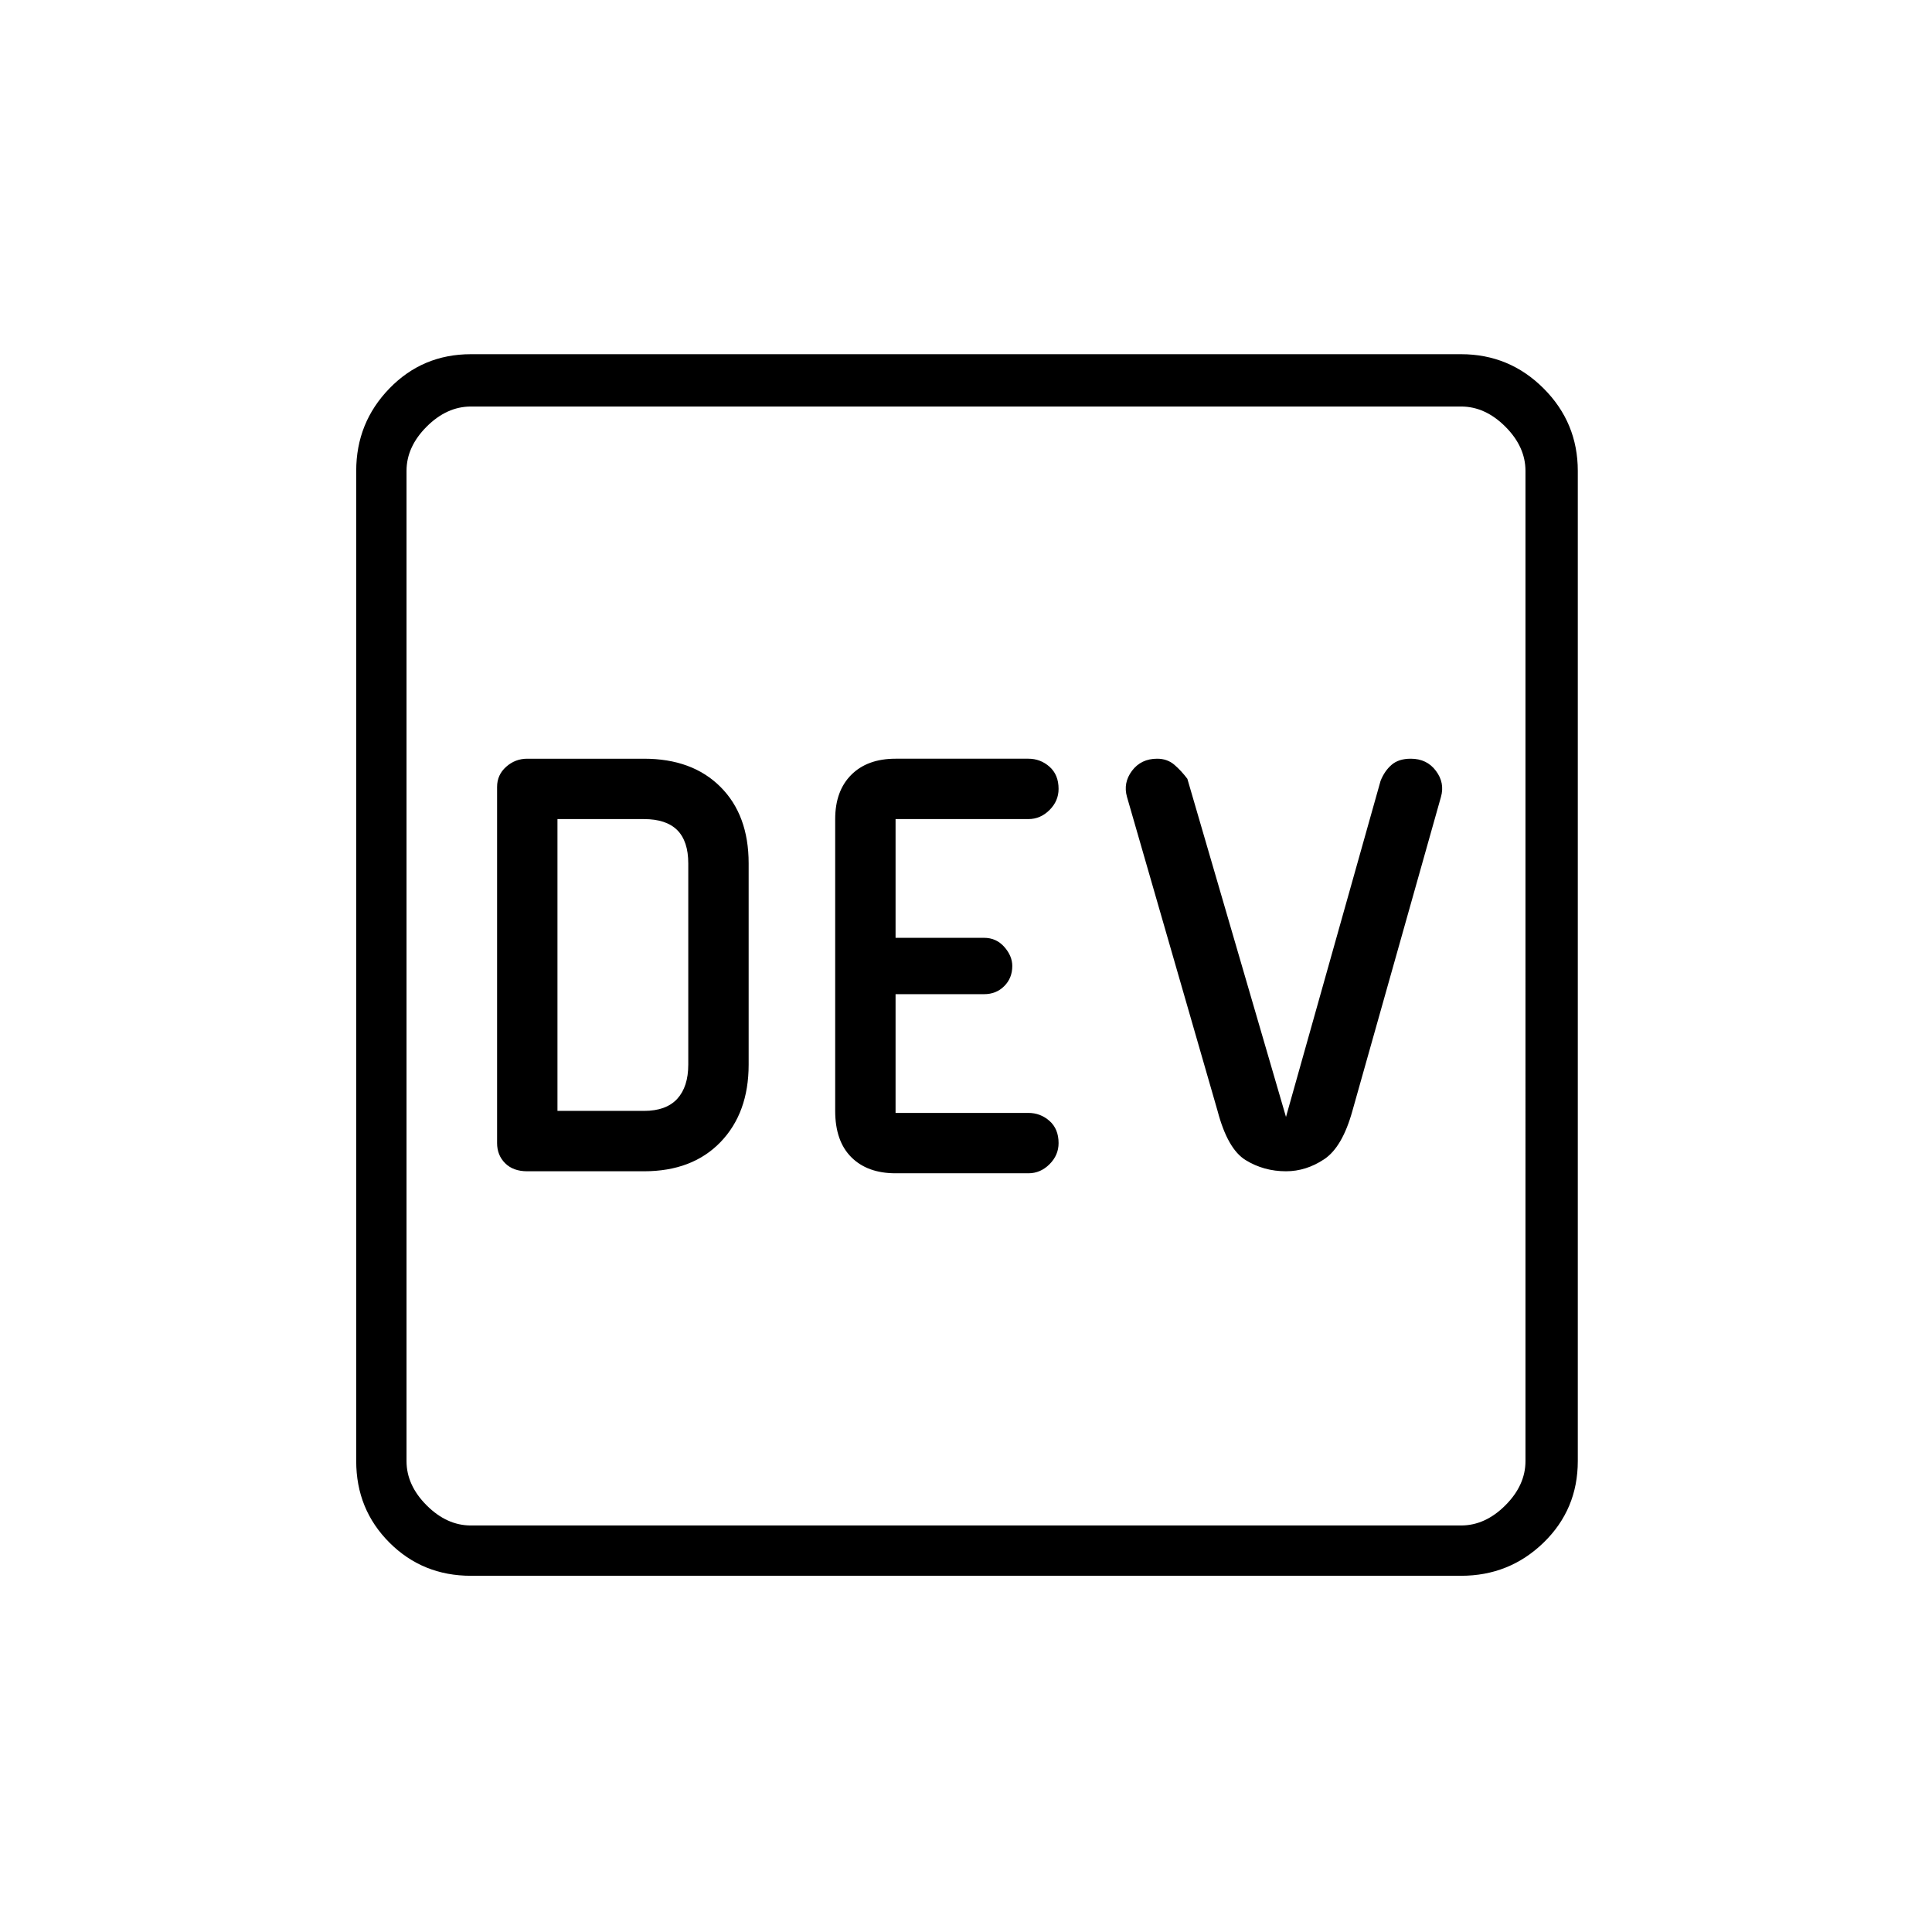 <svg xmlns="http://www.w3.org/2000/svg" height="24" width="24"><path d="M6.55 14.55H8q.6 0 .95-.362.35-.363.35-.963v-2.5q0-.6-.35-.95T8 9.425H6.55q-.15 0-.262.1-.113.1-.113.25V14.2q0 .15.1.25t.275.1Zm4.575.025h1.65q.15 0 .263-.113.112-.112.112-.262 0-.175-.112-.275-.113-.1-.263-.1h-1.65V12.35h1.1q.15 0 .25-.1t.1-.25q0-.125-.1-.238-.1-.112-.25-.112h-1.1v-1.475h1.65q.15 0 .263-.113.112-.112.112-.262 0-.175-.112-.275-.113-.1-.263-.1h-1.65q-.35 0-.55.2-.2.2-.2.55V13.8q0 .375.2.575.2.2.55.2Zm4.85-.025q.25 0 .475-.15.225-.15.35-.6l1.1-3.9q.05-.175-.063-.325-.112-.15-.312-.15-.15 0-.237.075-.088.075-.138.2l-1.175 4.175-1.225-4.2q-.075-.1-.162-.175-.088-.075-.213-.075-.2 0-.313.15-.112.15-.062.325l1.125 3.9q.125.475.35.612.225.138.5.138Zm-9.05-.75v-3.625H8q.275 0 .413.137.137.138.137.413v2.5q0 .275-.137.425-.138.15-.413.15ZM5.85 19.575q-.6 0-1.012-.412-.413-.413-.413-1.013V5.85q0-.6.413-1.025Q5.25 4.4 5.85 4.4h12.3q.6 0 1.025.425.425.425.425 1.025v12.3q0 .6-.425 1.013-.425.412-1.025.412Zm0-.625h12.3q.3 0 .55-.25.25-.25.25-.55V5.85q0-.3-.25-.55-.25-.25-.55-.25H5.85q-.3 0-.55.25-.25.25-.25.55v12.3q0 .3.25.55.25.25.55.25Zm-.8 0V5.05 18.95Z"/></svg>